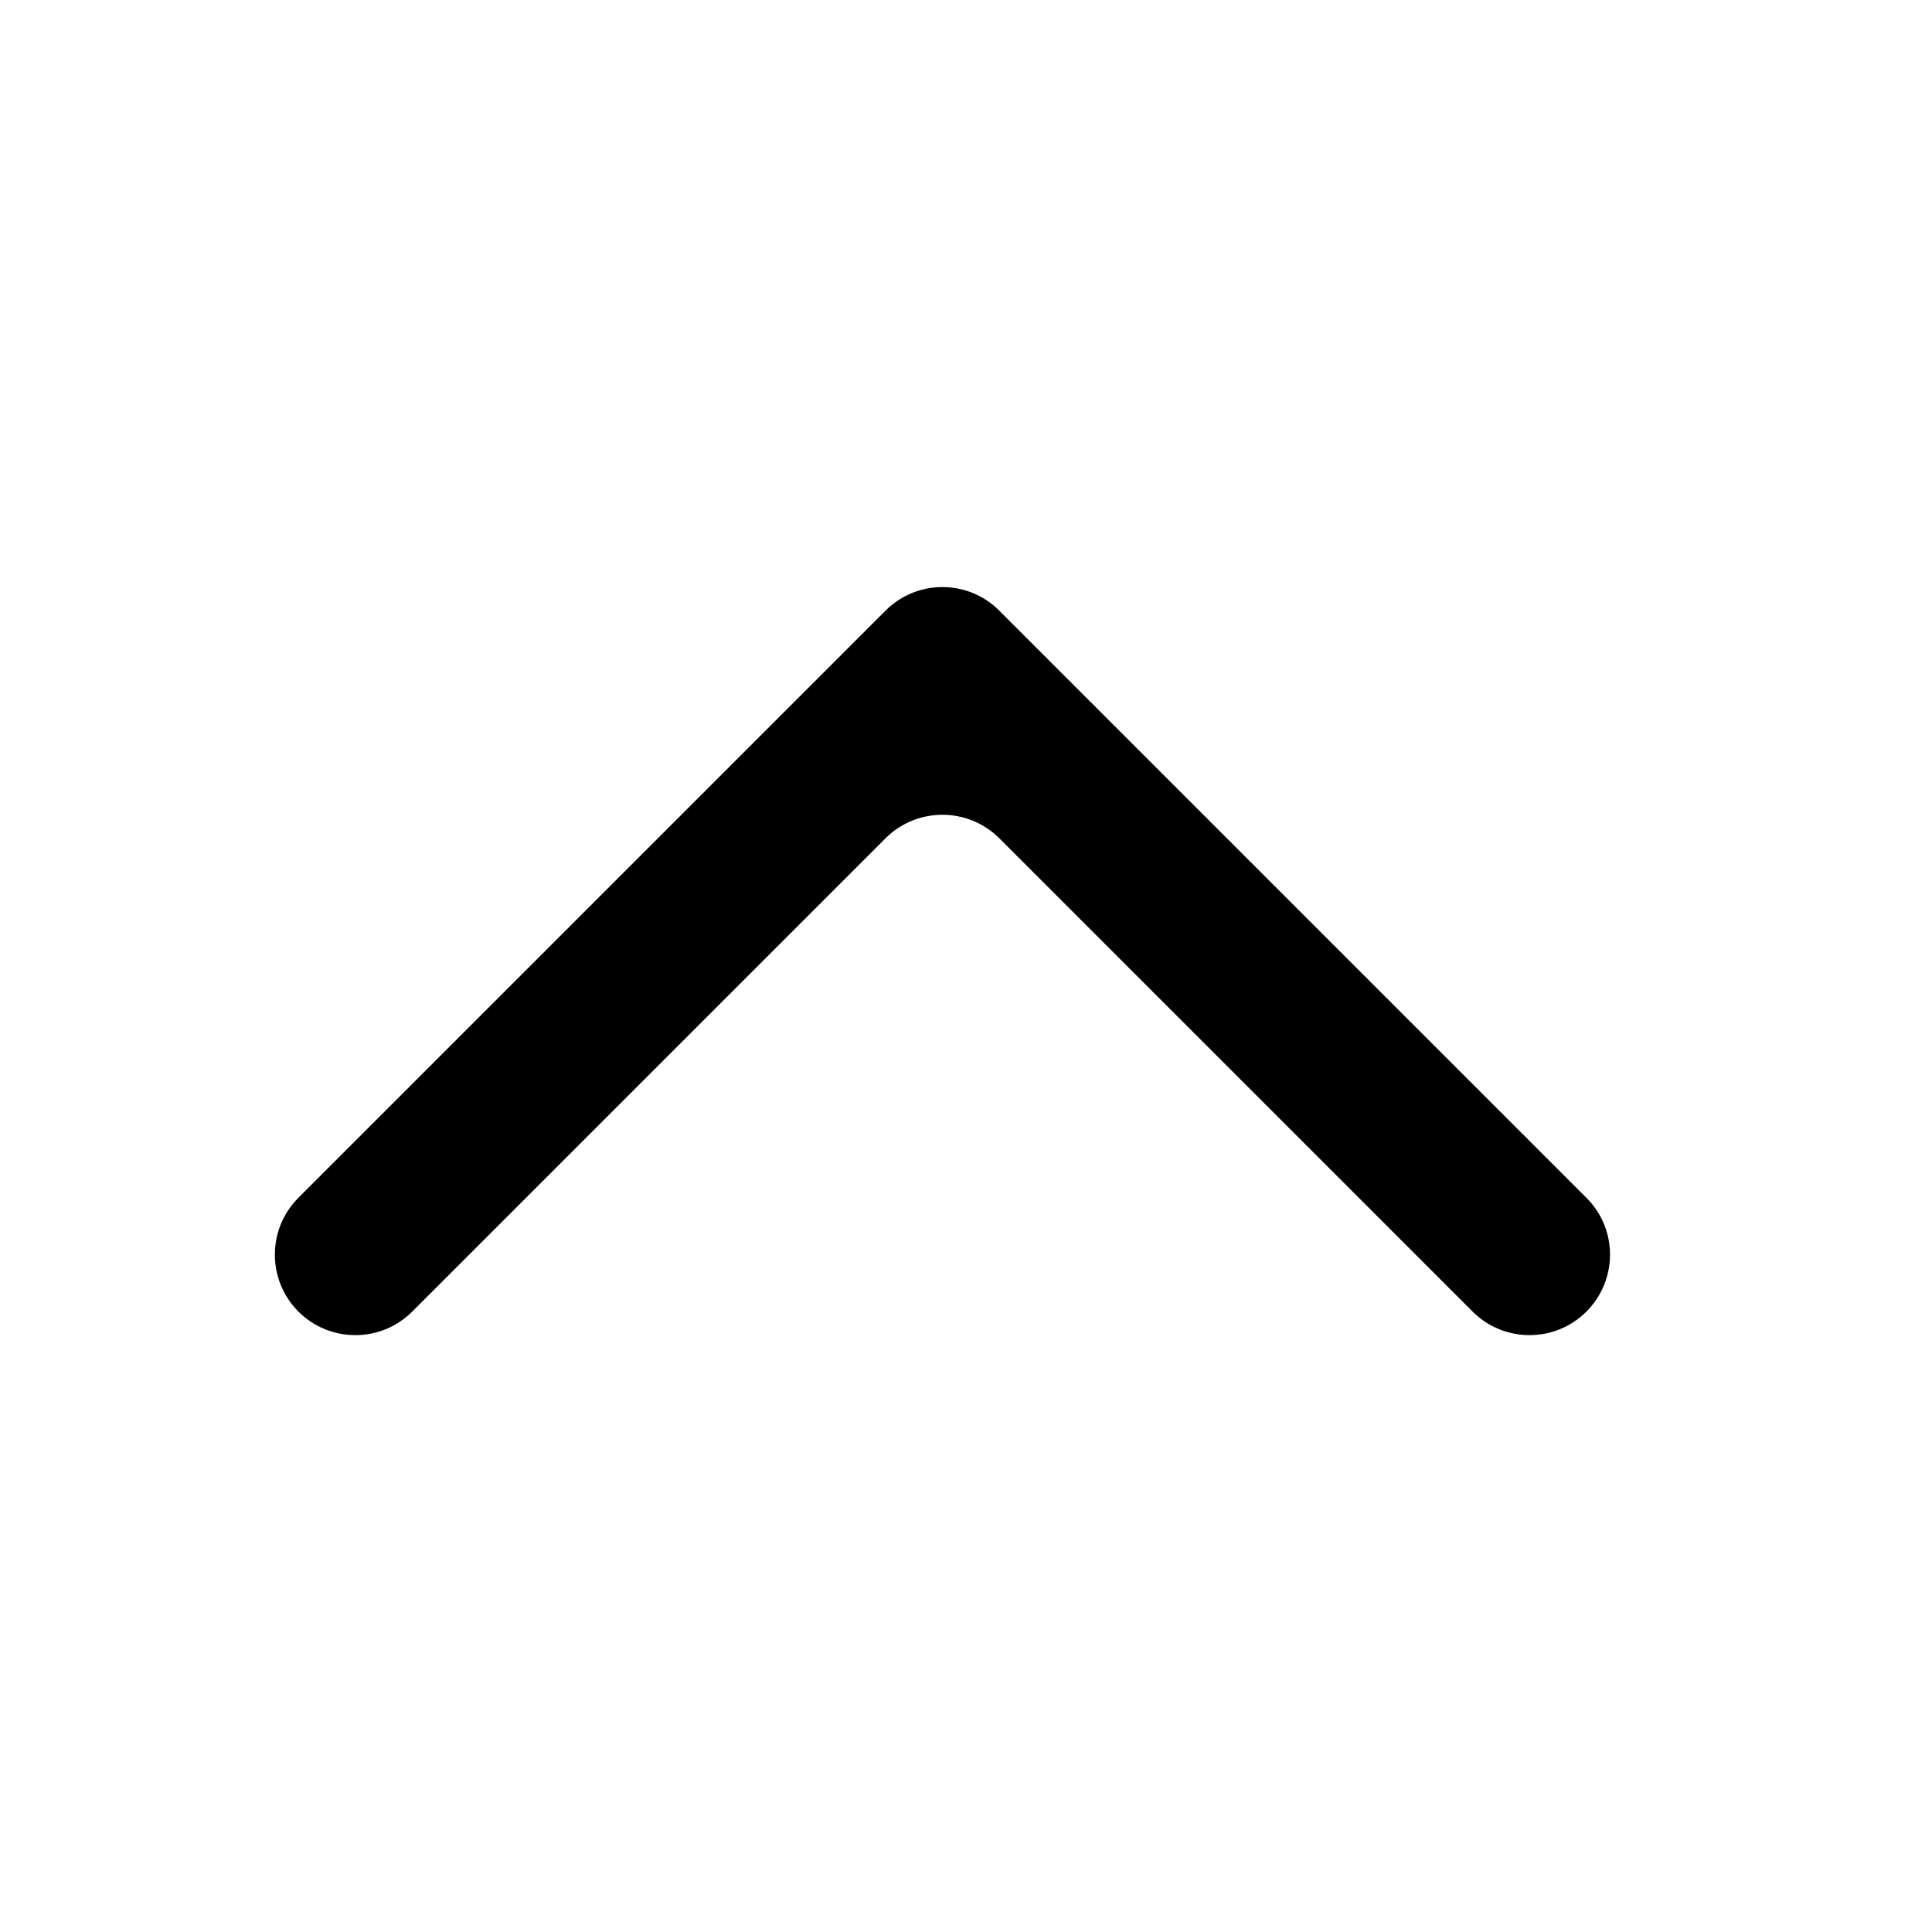 <svg width="24" height="24" viewBox="0 0 24 24" fill="none" xmlns="http://www.w3.org/2000/svg">
<path fill-rule="evenodd" clip-rule="evenodd" d="M11 7.586C11.39 7.195 12.024 7.195 12.414 7.586L19.707 14.879C20.098 15.269 20.098 15.902 19.707 16.293C19.317 16.683 18.683 16.683 18.293 16.293L12.414 10.414C12.024 10.024 11.39 10.024 11 10.414L5.121 16.293C4.731 16.683 4.098 16.683 3.707 16.293C3.317 15.902 3.317 15.269 3.707 14.879L11 7.586Z" fill="black"/>
</svg>
